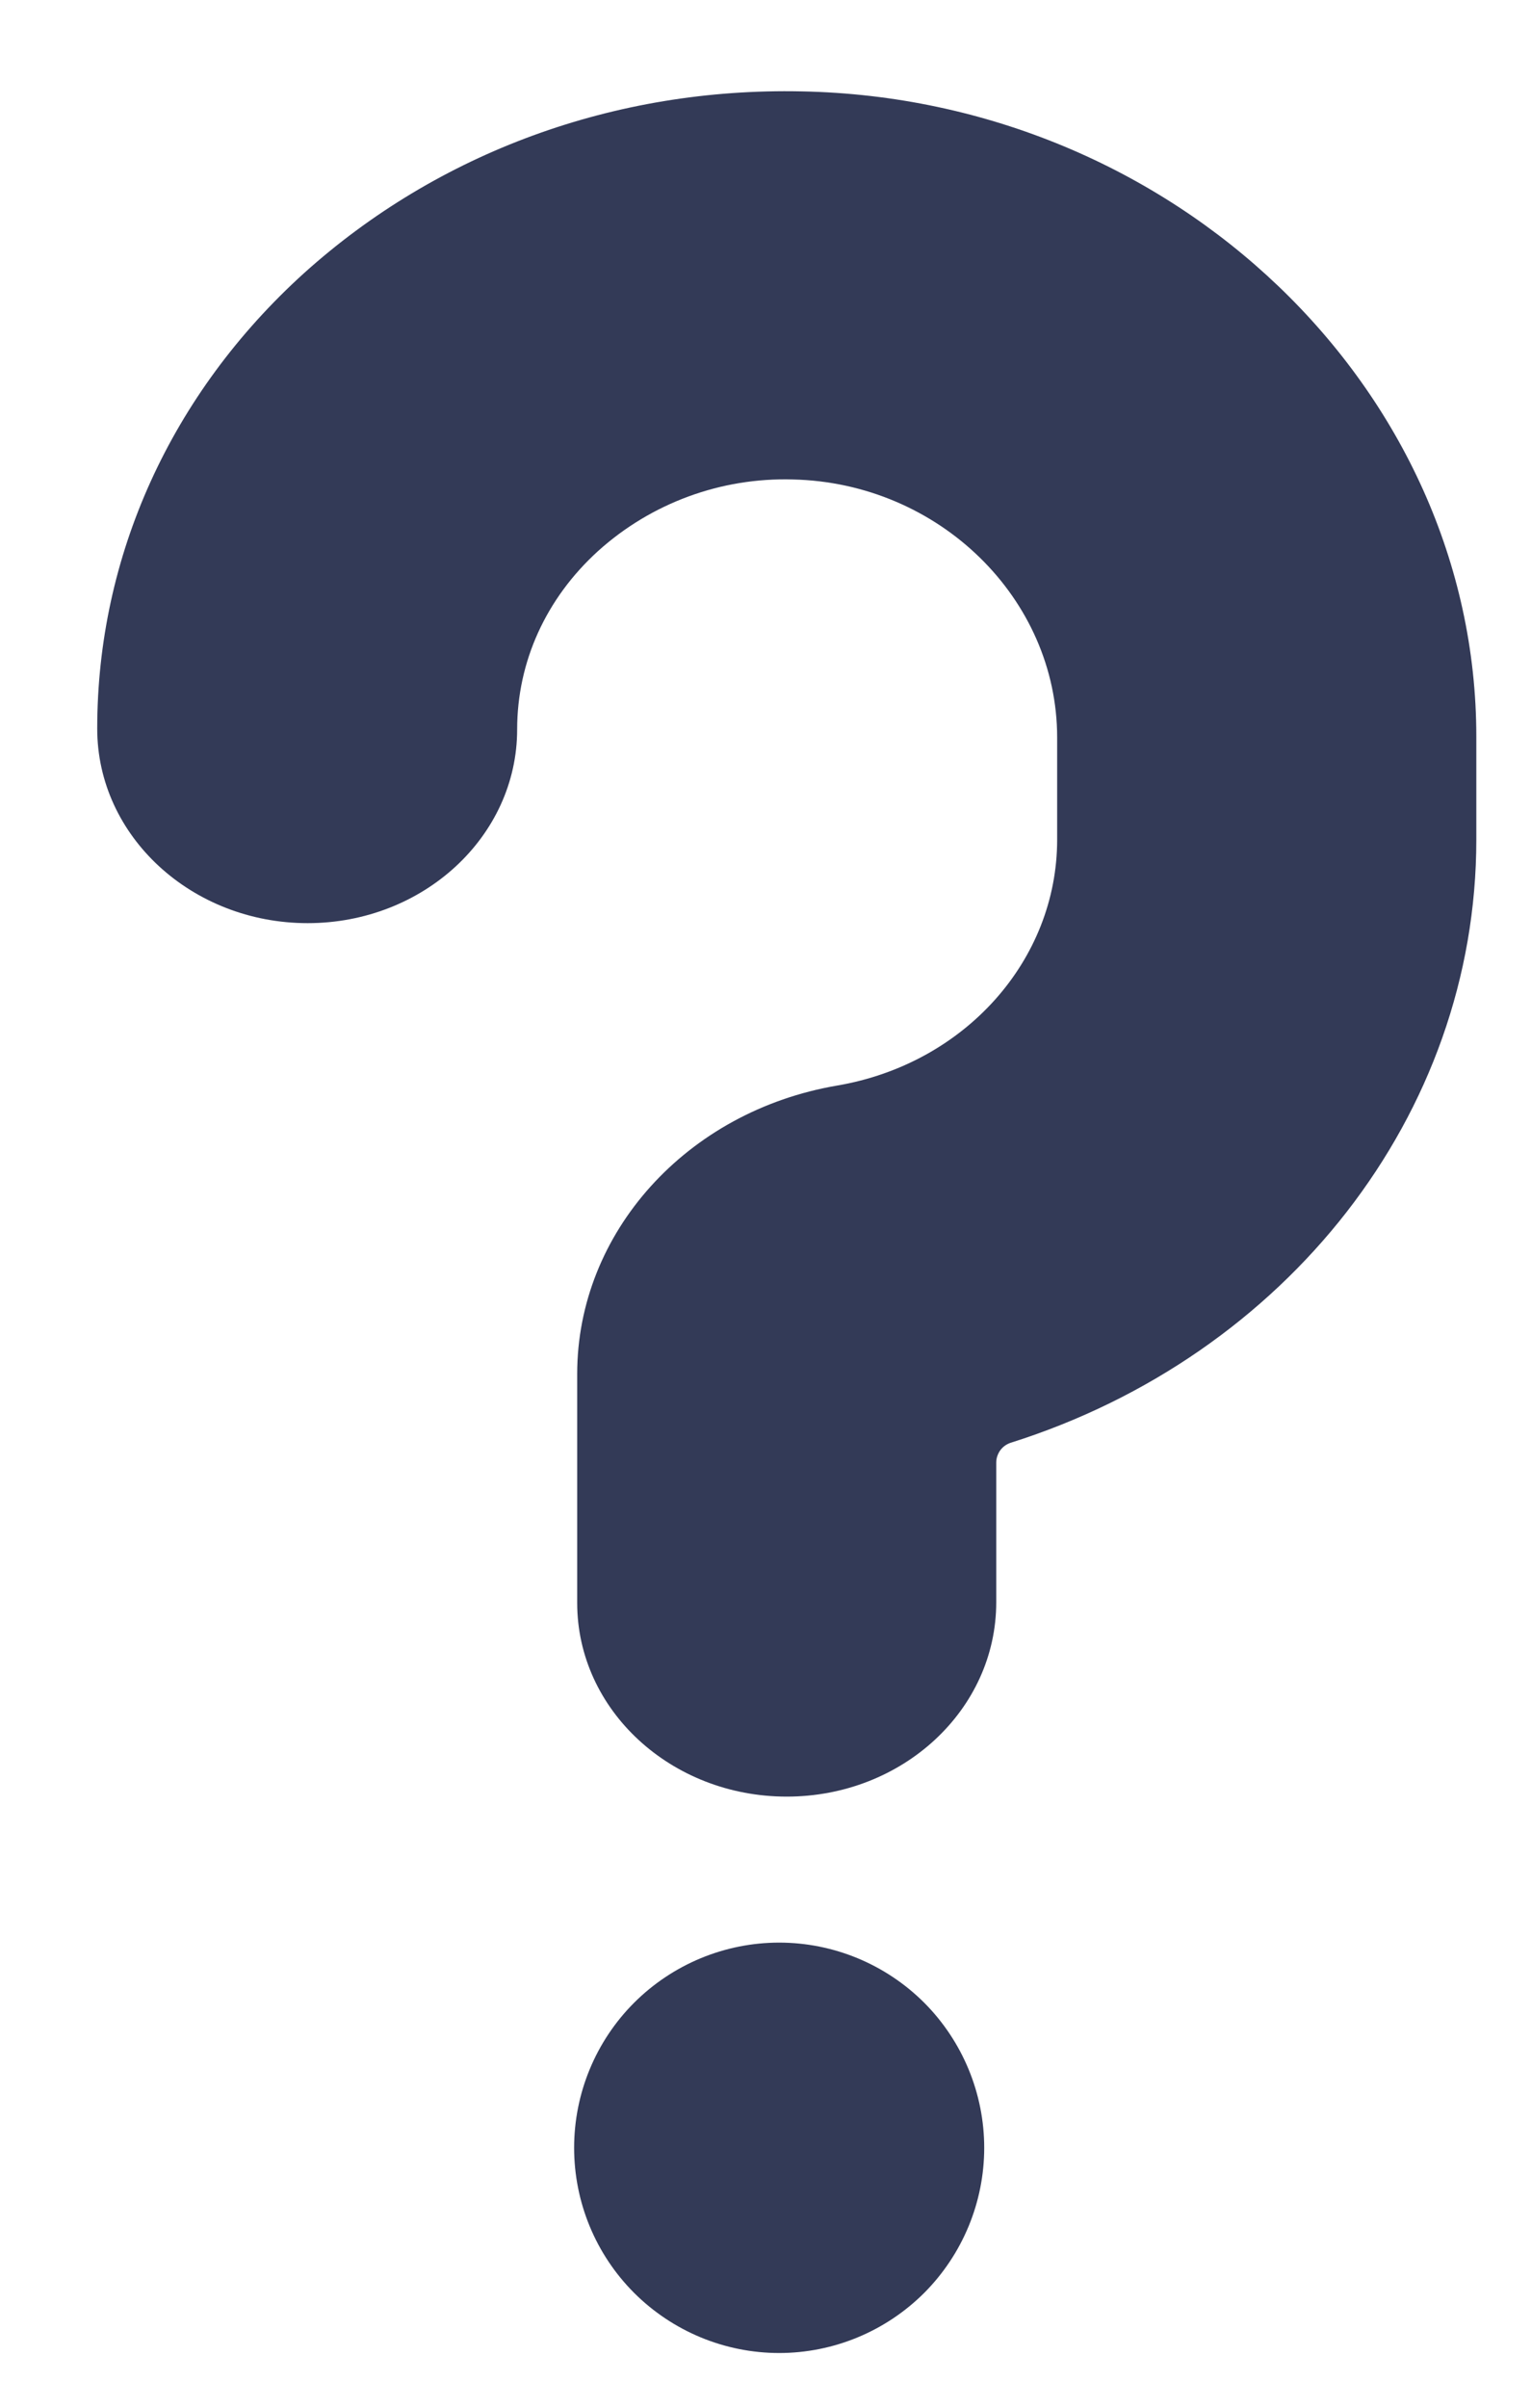<svg width="14" height="22" viewBox="0 0 14 22" fill="none" xmlns="http://www.w3.org/2000/svg">
<path d="M9 19.625C9 20.122 8.802 20.599 8.451 20.951C8.099 21.302 7.622 21.5 7.125 21.5C6.628 21.5 6.151 21.302 5.799 20.951C5.447 20.599 5.25 20.122 5.25 19.625C5.25 19.128 5.447 18.651 5.799 18.299C6.151 17.948 6.628 17.75 7.125 17.75C7.622 17.75 8.099 17.948 8.451 18.299C8.802 18.651 9 19.128 9 19.625ZM7.194 16.416C6.136 16.416 5.278 15.624 5.278 14.646V12.554C5.278 11.262 6.28 10.153 7.655 9.919C8.824 9.72 9.667 8.773 9.667 7.672V6.739C9.667 5.468 8.586 4.411 7.25 4.381C6.594 4.362 5.956 4.596 5.469 5.035C4.992 5.468 4.729 6.048 4.729 6.665C4.729 7.642 3.871 8.435 2.813 8.435C1.756 8.435 0.889 7.642 0.889 6.658C0.889 5.08 1.564 3.596 2.781 2.495C4.006 1.393 5.62 0.799 7.33 0.835C10.732 0.901 13.5 3.552 13.5 6.731V7.672C13.5 10.189 11.758 12.388 9.245 13.182C9.206 13.194 9.172 13.218 9.148 13.25C9.124 13.283 9.11 13.323 9.11 13.363V14.64C9.11 15.624 8.252 16.416 7.194 16.416Z" fill="#333A57"/>
</svg>
